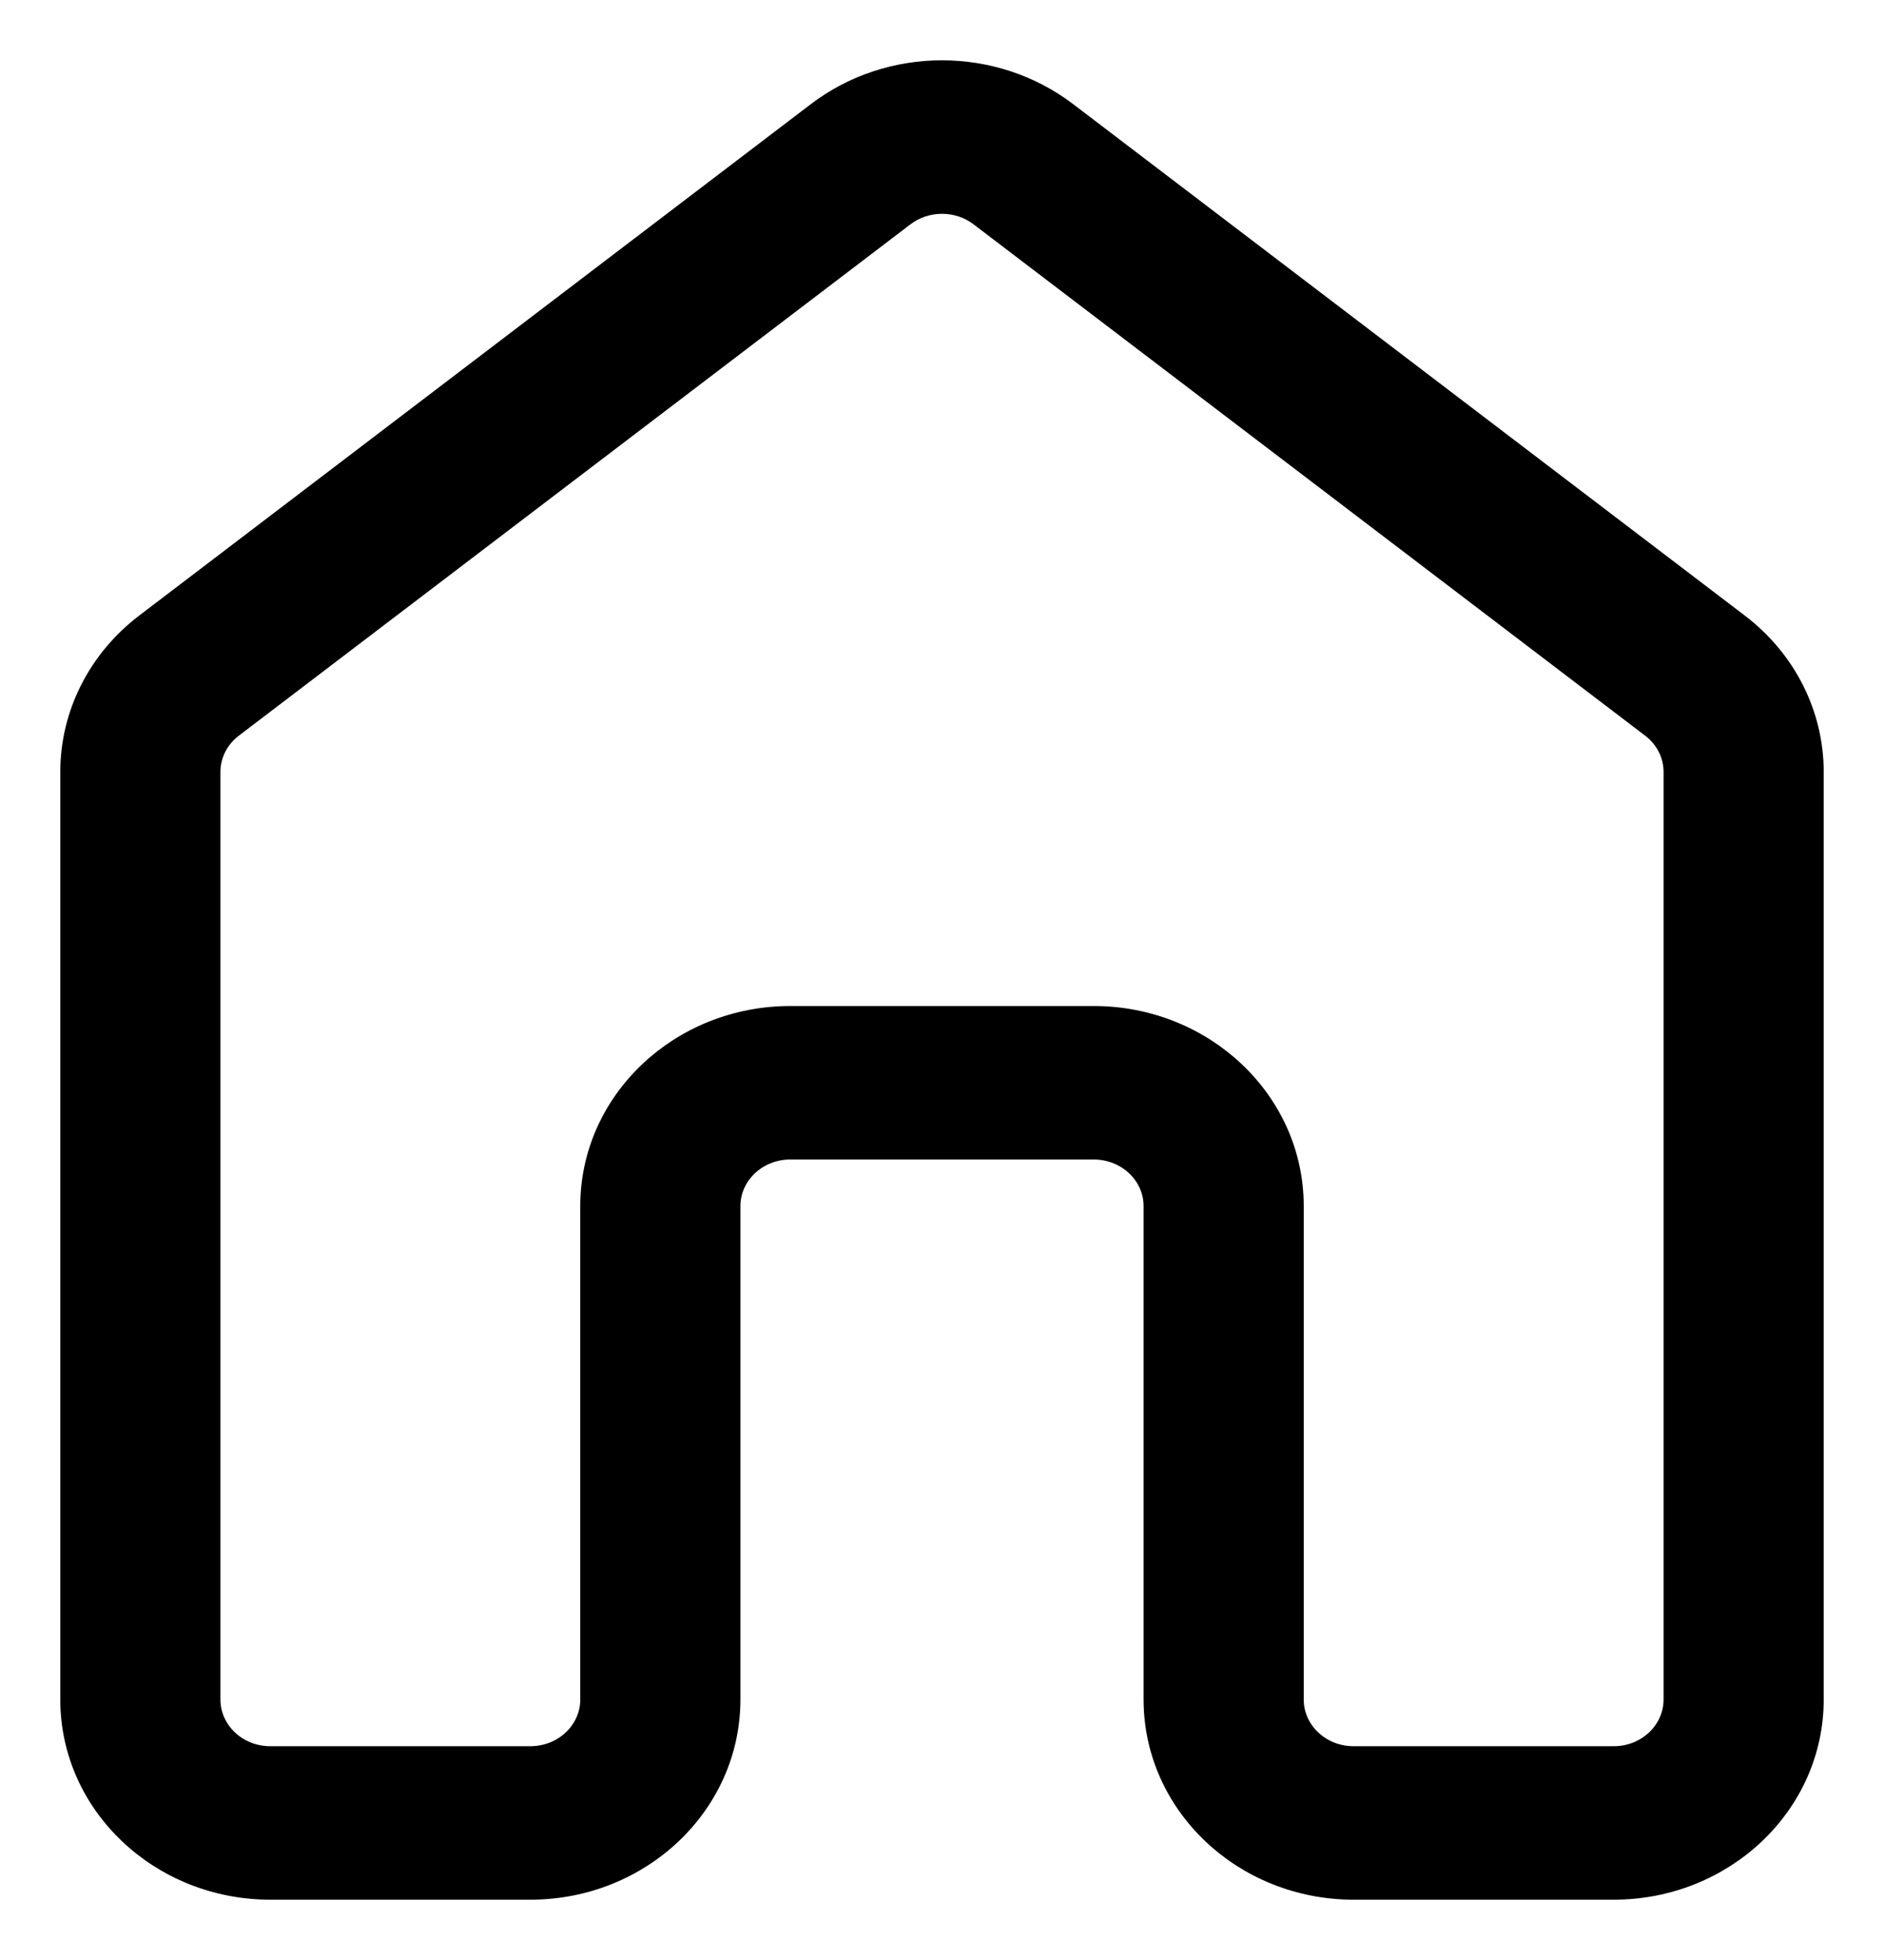 <svg width="25" height="26" viewBox="0 0 25 26" xmlns="http://www.w3.org/2000/svg">
<path d="M14.18 1.461C13.198 0.713 11.802 0.713 10.82 1.461L1.908 8.245C1.272 8.729 0.9 9.462 0.9 10.239V22.545C0.9 23.961 2.108 25.1 3.587 25.1H7.037C8.517 25.1 9.725 23.961 9.725 22.545V15.999C9.725 15.608 10.061 15.281 10.488 15.281H14.512C14.939 15.281 15.275 15.608 15.275 15.999V22.545C15.275 23.961 16.483 25.1 17.962 25.1H21.413C22.892 25.1 24.1 23.961 24.1 22.545V10.239C24.1 9.462 23.728 8.729 23.092 8.245L14.18 1.461ZM12.021 2.896C12.021 2.896 12.021 2.896 12.021 2.896C12.3 2.683 12.7 2.683 12.979 2.896C12.979 2.896 12.979 2.896 12.979 2.896L21.892 9.68C22.072 9.817 22.175 10.023 22.175 10.239V22.545C22.175 22.937 21.839 23.264 21.413 23.264H17.962C17.536 23.264 17.2 22.937 17.2 22.545V15.999C17.2 14.584 15.992 13.445 14.512 13.445H10.488C9.008 13.445 7.8 14.584 7.8 15.999V22.545C7.8 22.937 7.464 23.264 7.037 23.264H3.587C3.161 23.264 2.825 22.937 2.825 22.545V10.239C2.825 10.023 2.928 9.817 3.108 9.68L12.021 2.896Z" stroke="black" stroke-width="0.2"/>
</svg>
